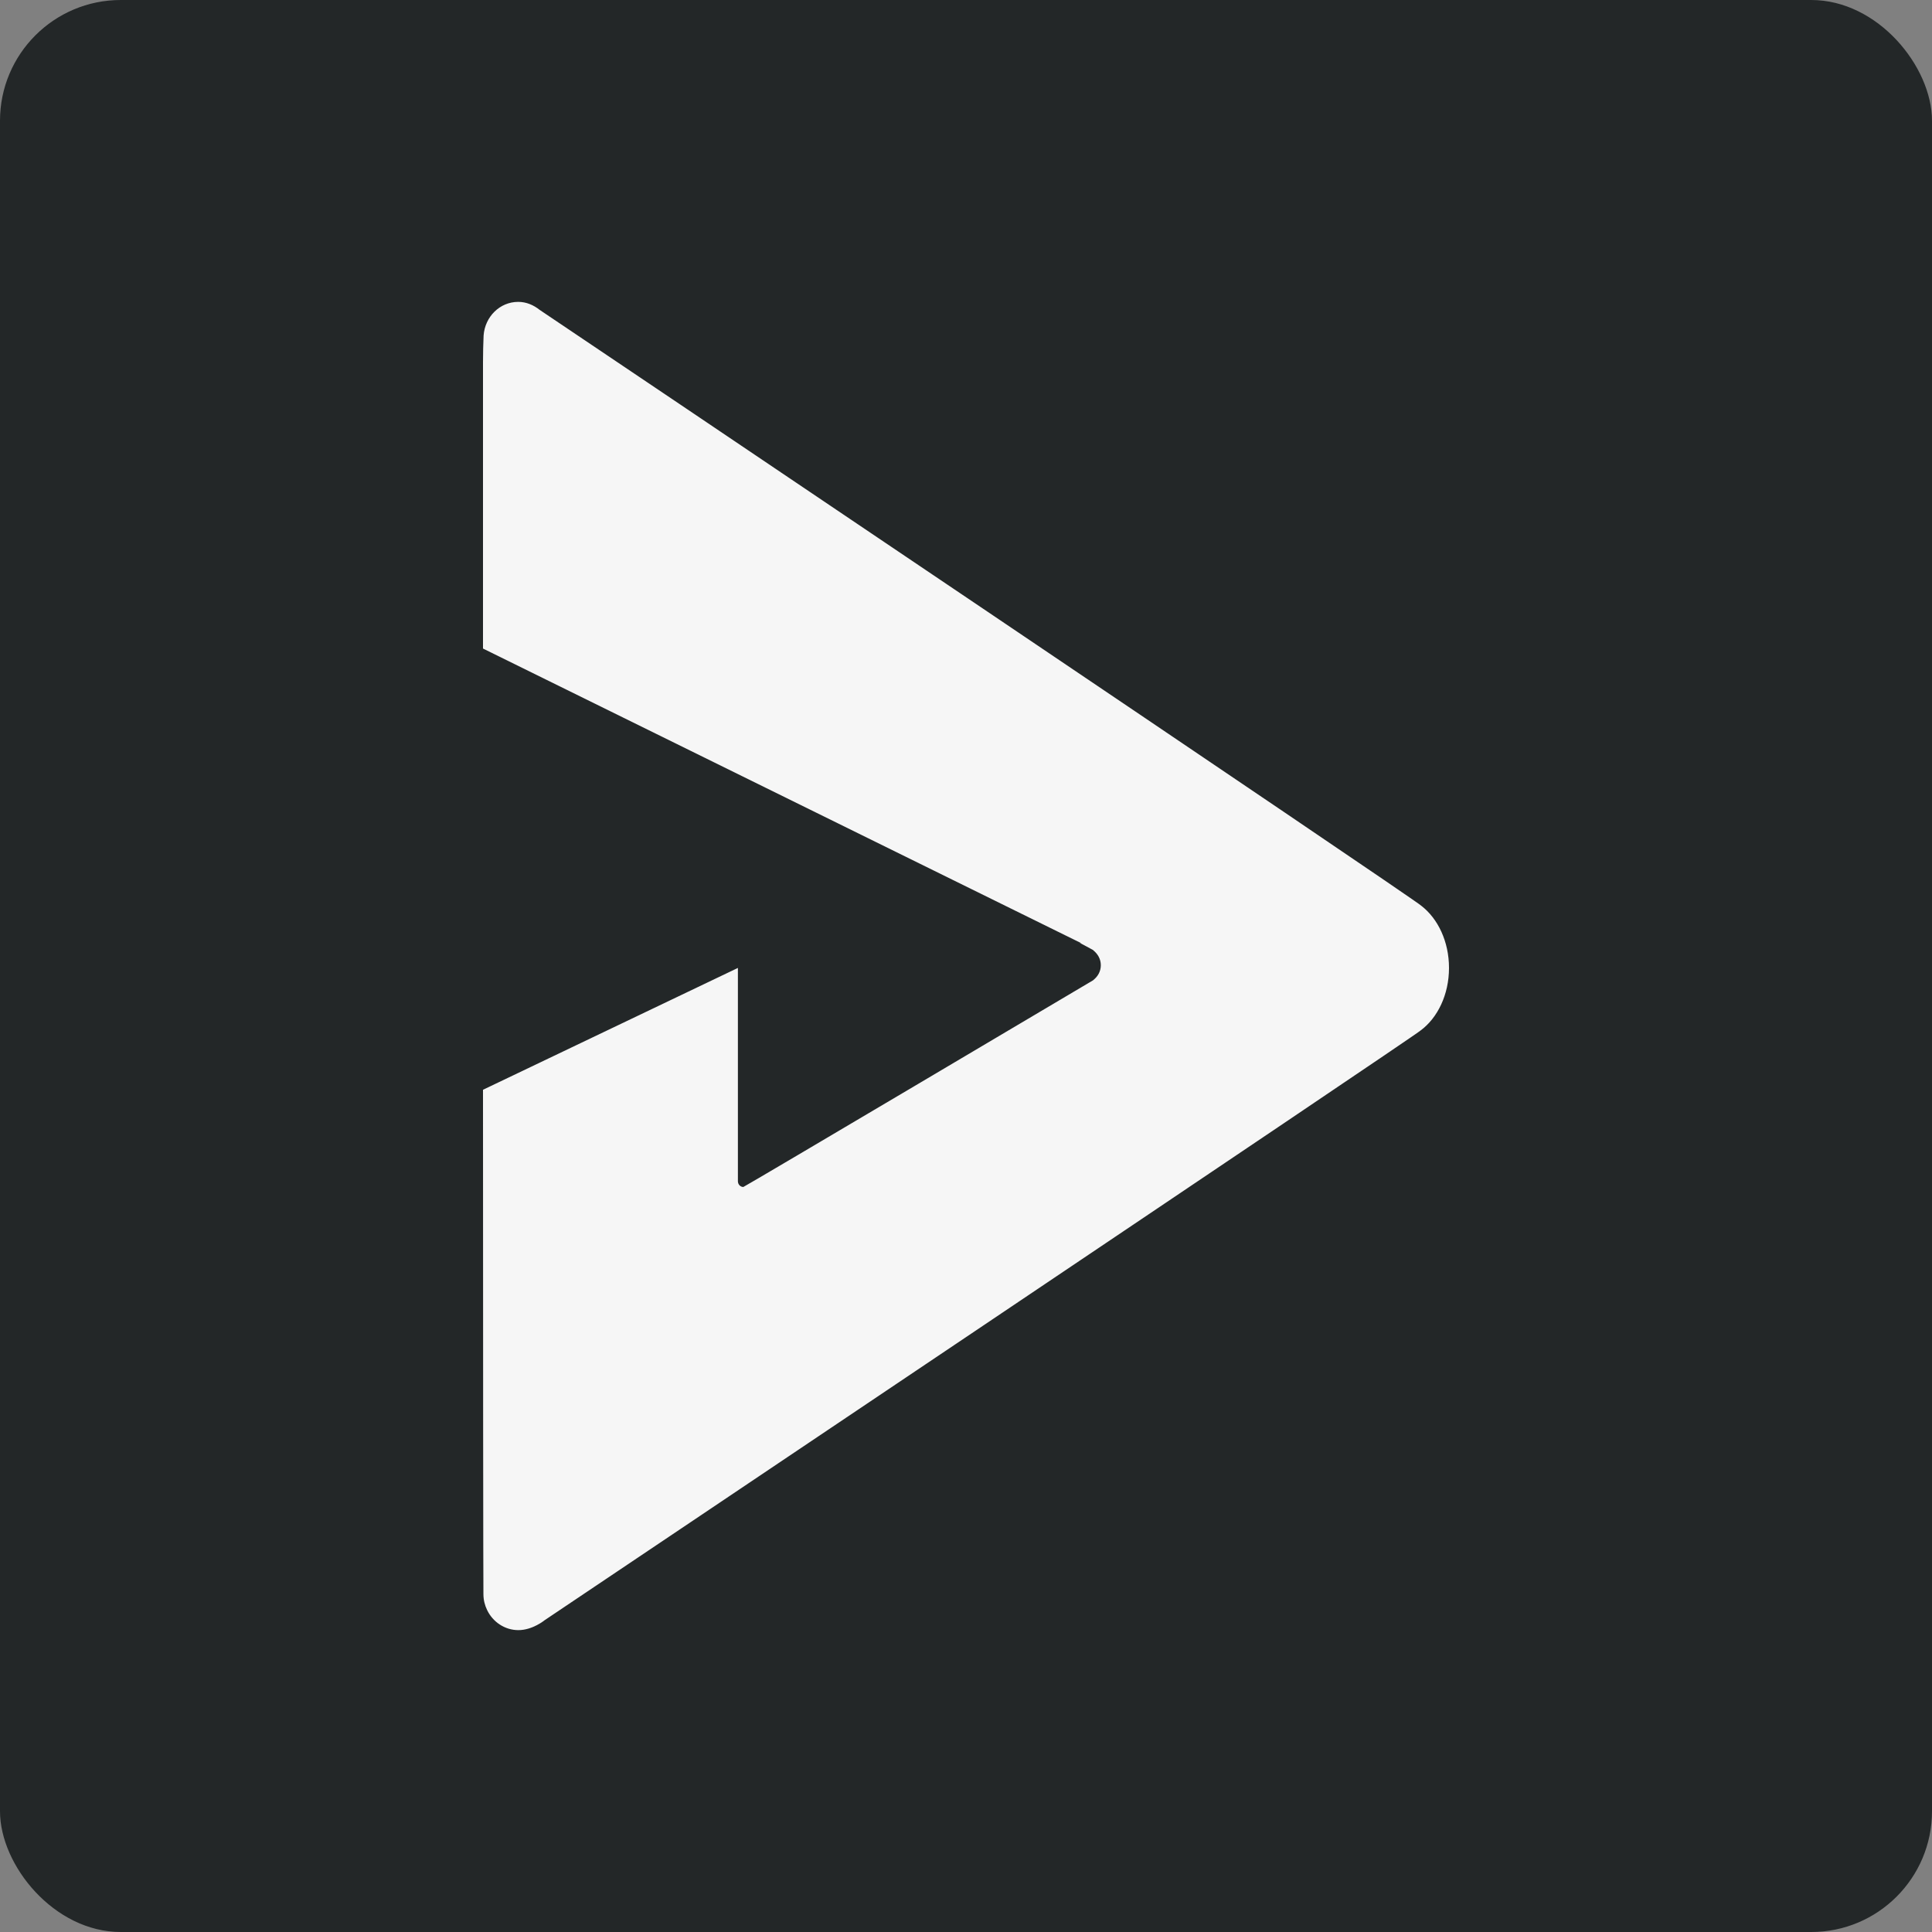 <svg width="32" height="32" viewBox="0 0 32 32" fill="none" xmlns="http://www.w3.org/2000/svg">
<rect x="0" y="0" width="32" height="32" fill="#808080" stroke="none"/>
<g clip-path="url(#clip0_125_14299)">
<rect width="32" height="32" rx="2" fill="#232728"/>
<path fill-rule="evenodd" clip-rule="evenodd" d="M8 18.05C8 21.98 8.004 26.279 8.007 26.404C8.007 26.499 8.03 26.59 8.068 26.667C8.162 26.864 8.36 27 8.586 27C8.822 27 9.019 26.837 9.019 26.837C9.019 26.837 23.531 17.095 23.528 17.069C23.809 16.862 24 16.477 24 16.032C24 15.594 23.816 15.215 23.543 15.004C23.548 14.97 9.032 5.193 8.939 5.133C8.836 5.051 8.716 5 8.583 5C8.279 5 8.033 5.245 8.01 5.556C8.004 5.697 8 5.846 8 5.999V10.742L17.911 15.623L17.883 15.616C18.025 15.691 18.108 15.737 18.108 15.737V15.74C18.182 15.799 18.233 15.884 18.233 15.987C18.233 16.09 18.182 16.176 18.108 16.233V16.235C18.108 16.235 12.33 19.66 12.312 19.66C12.262 19.66 12.222 19.617 12.222 19.565V16.032L8 18.05Z" fill="#F6F6F6"/>
</g>
<defs>
<clipPath id="clip0_125_14299">
<rect width="32" height="32" fill="white"/>
</clipPath>
</defs>
</svg>
